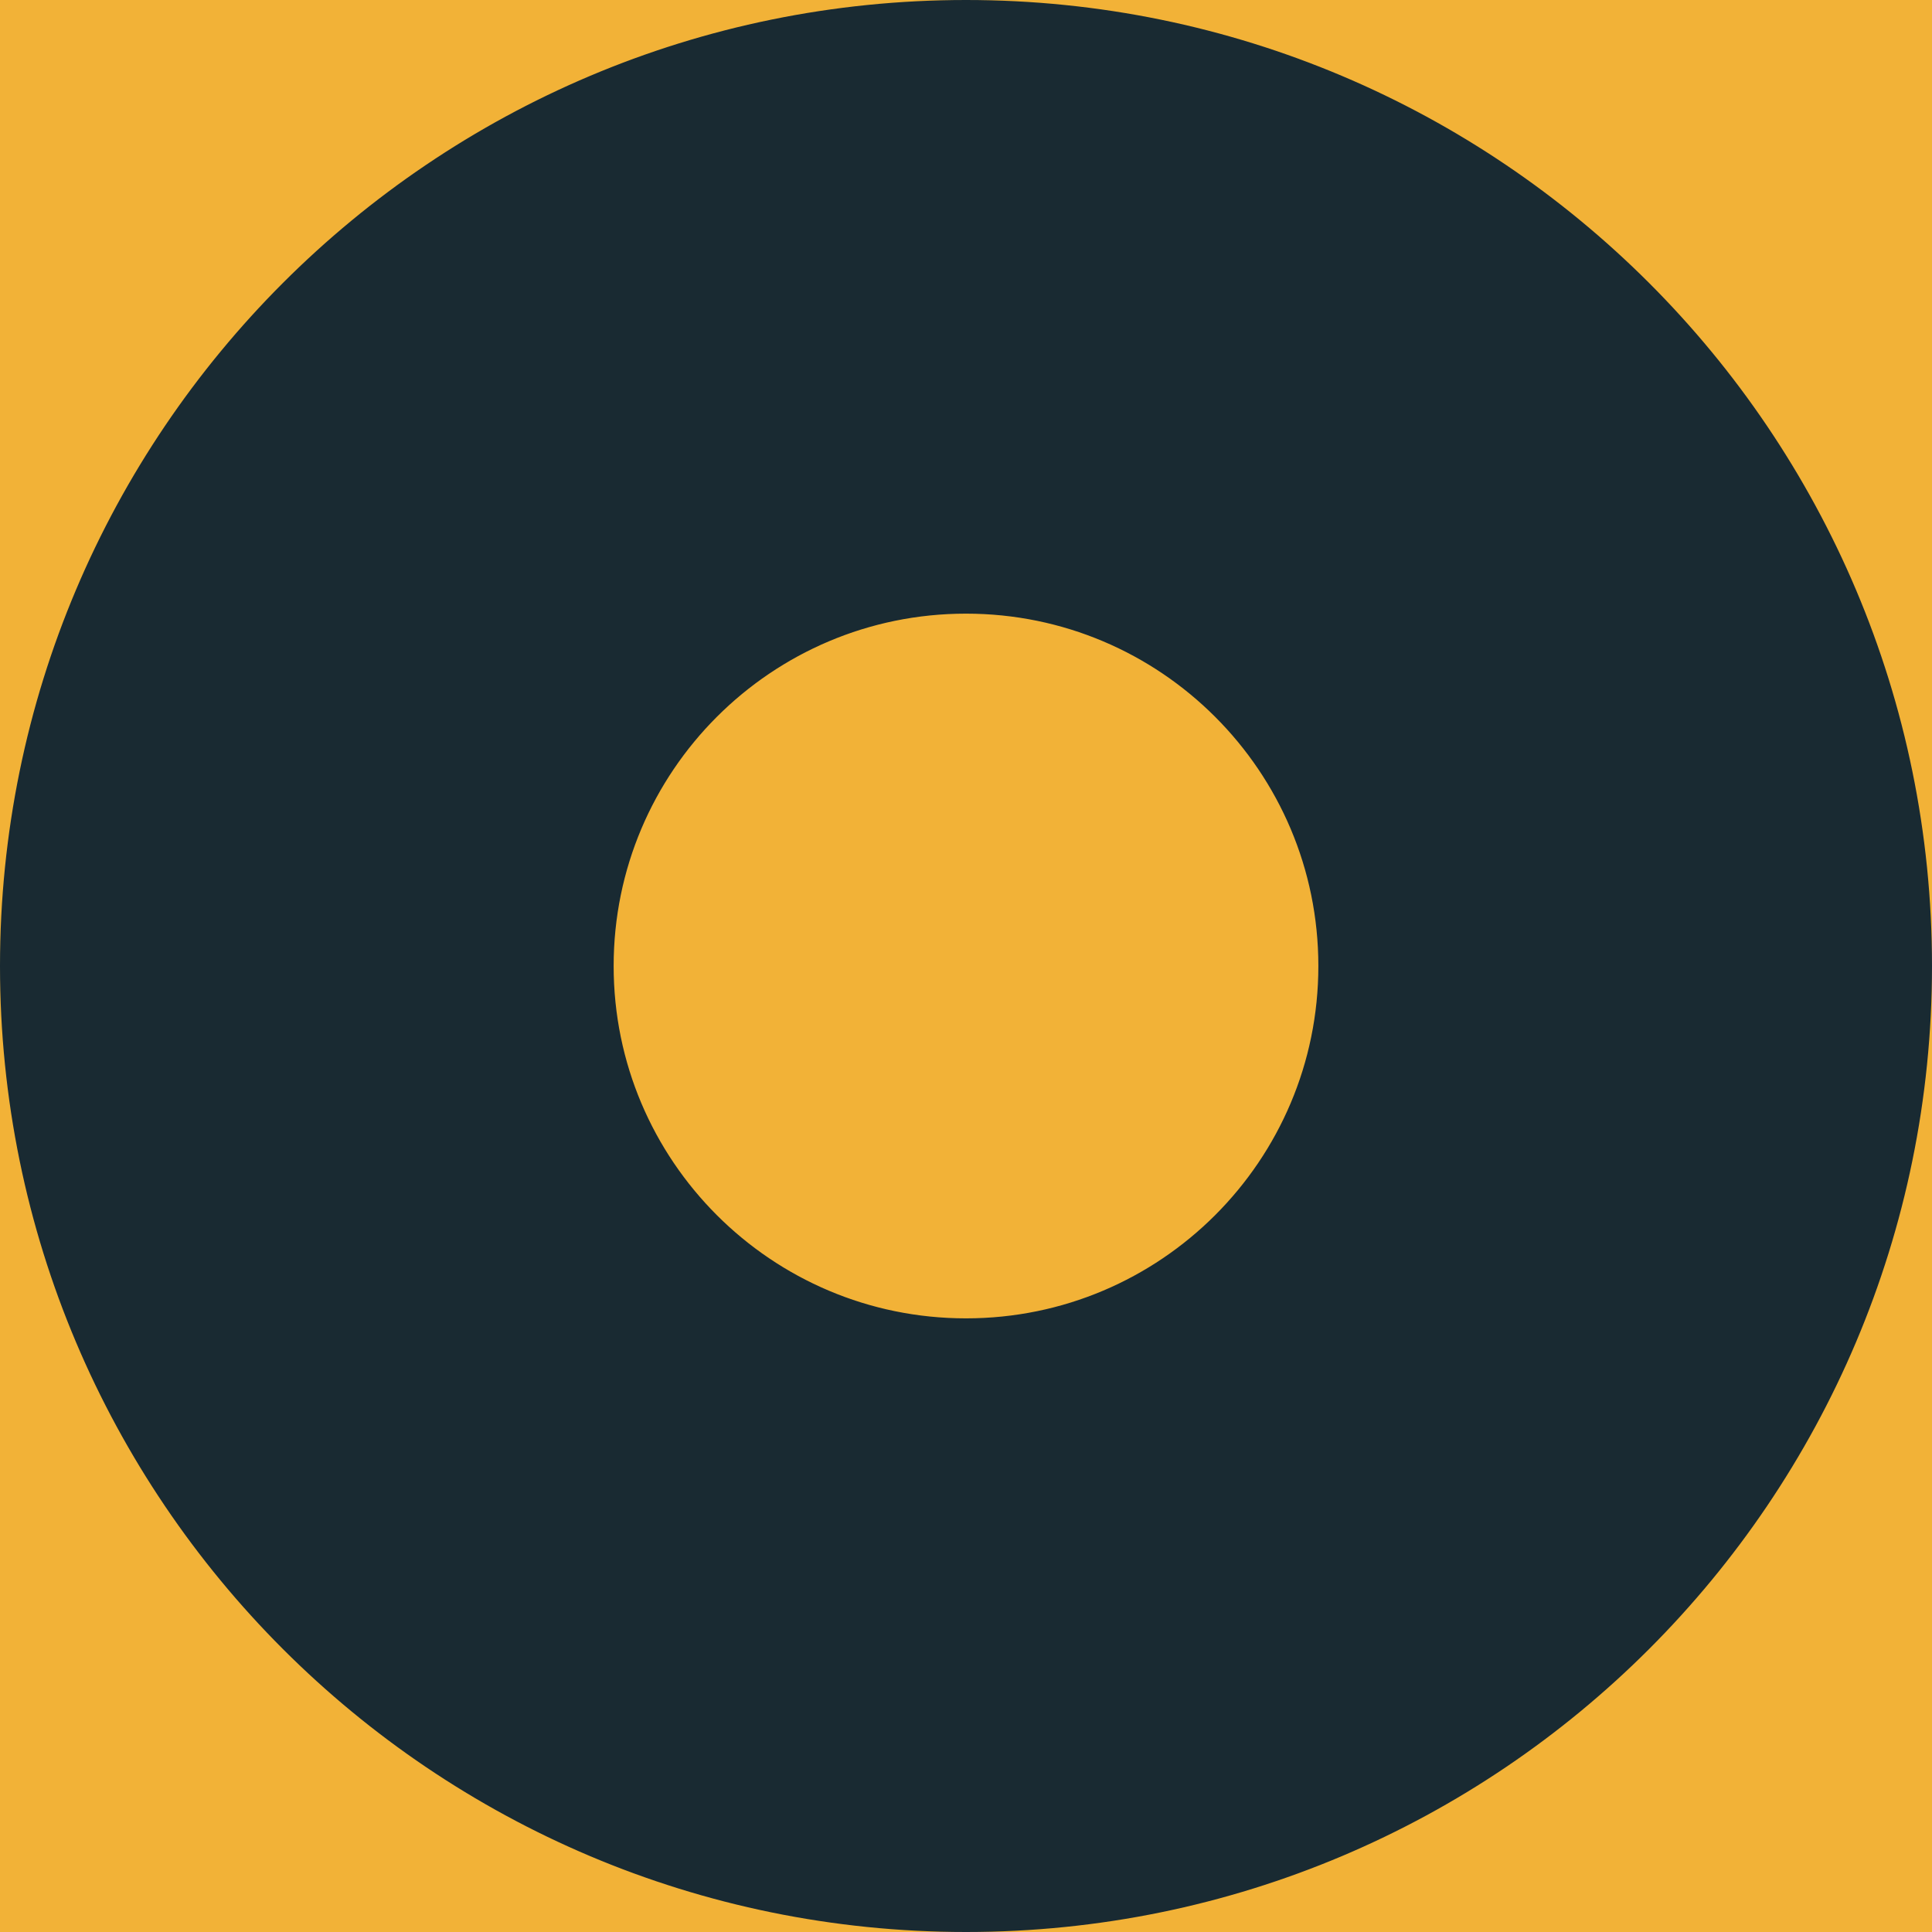 <svg width="100%" height="100%" viewBox="0 0 66 66" xmlns="http://www.w3.org/2000/svg">
<rect x="0" y="0" width="100%" height="100%" fill="#F2B237"/>
<path d="M33 1c17.673 0 32 14.327 32 32 0 17.673-14.327 32-32 32C15.327 65 1 50.673 1 33 1 15.327 15.327 1 33 1Zm0 18.963c-7.2 0-13.037 5.837-13.037 13.037 0 7.2 5.837 13.037 13.037 13.037 7.2 0 13.037-5.837 13.037-13.037 0-7.2-5.837-13.037-13.037-13.037Z" stroke="#192A32" stroke-width="2" fill="#192A32"/></svg>